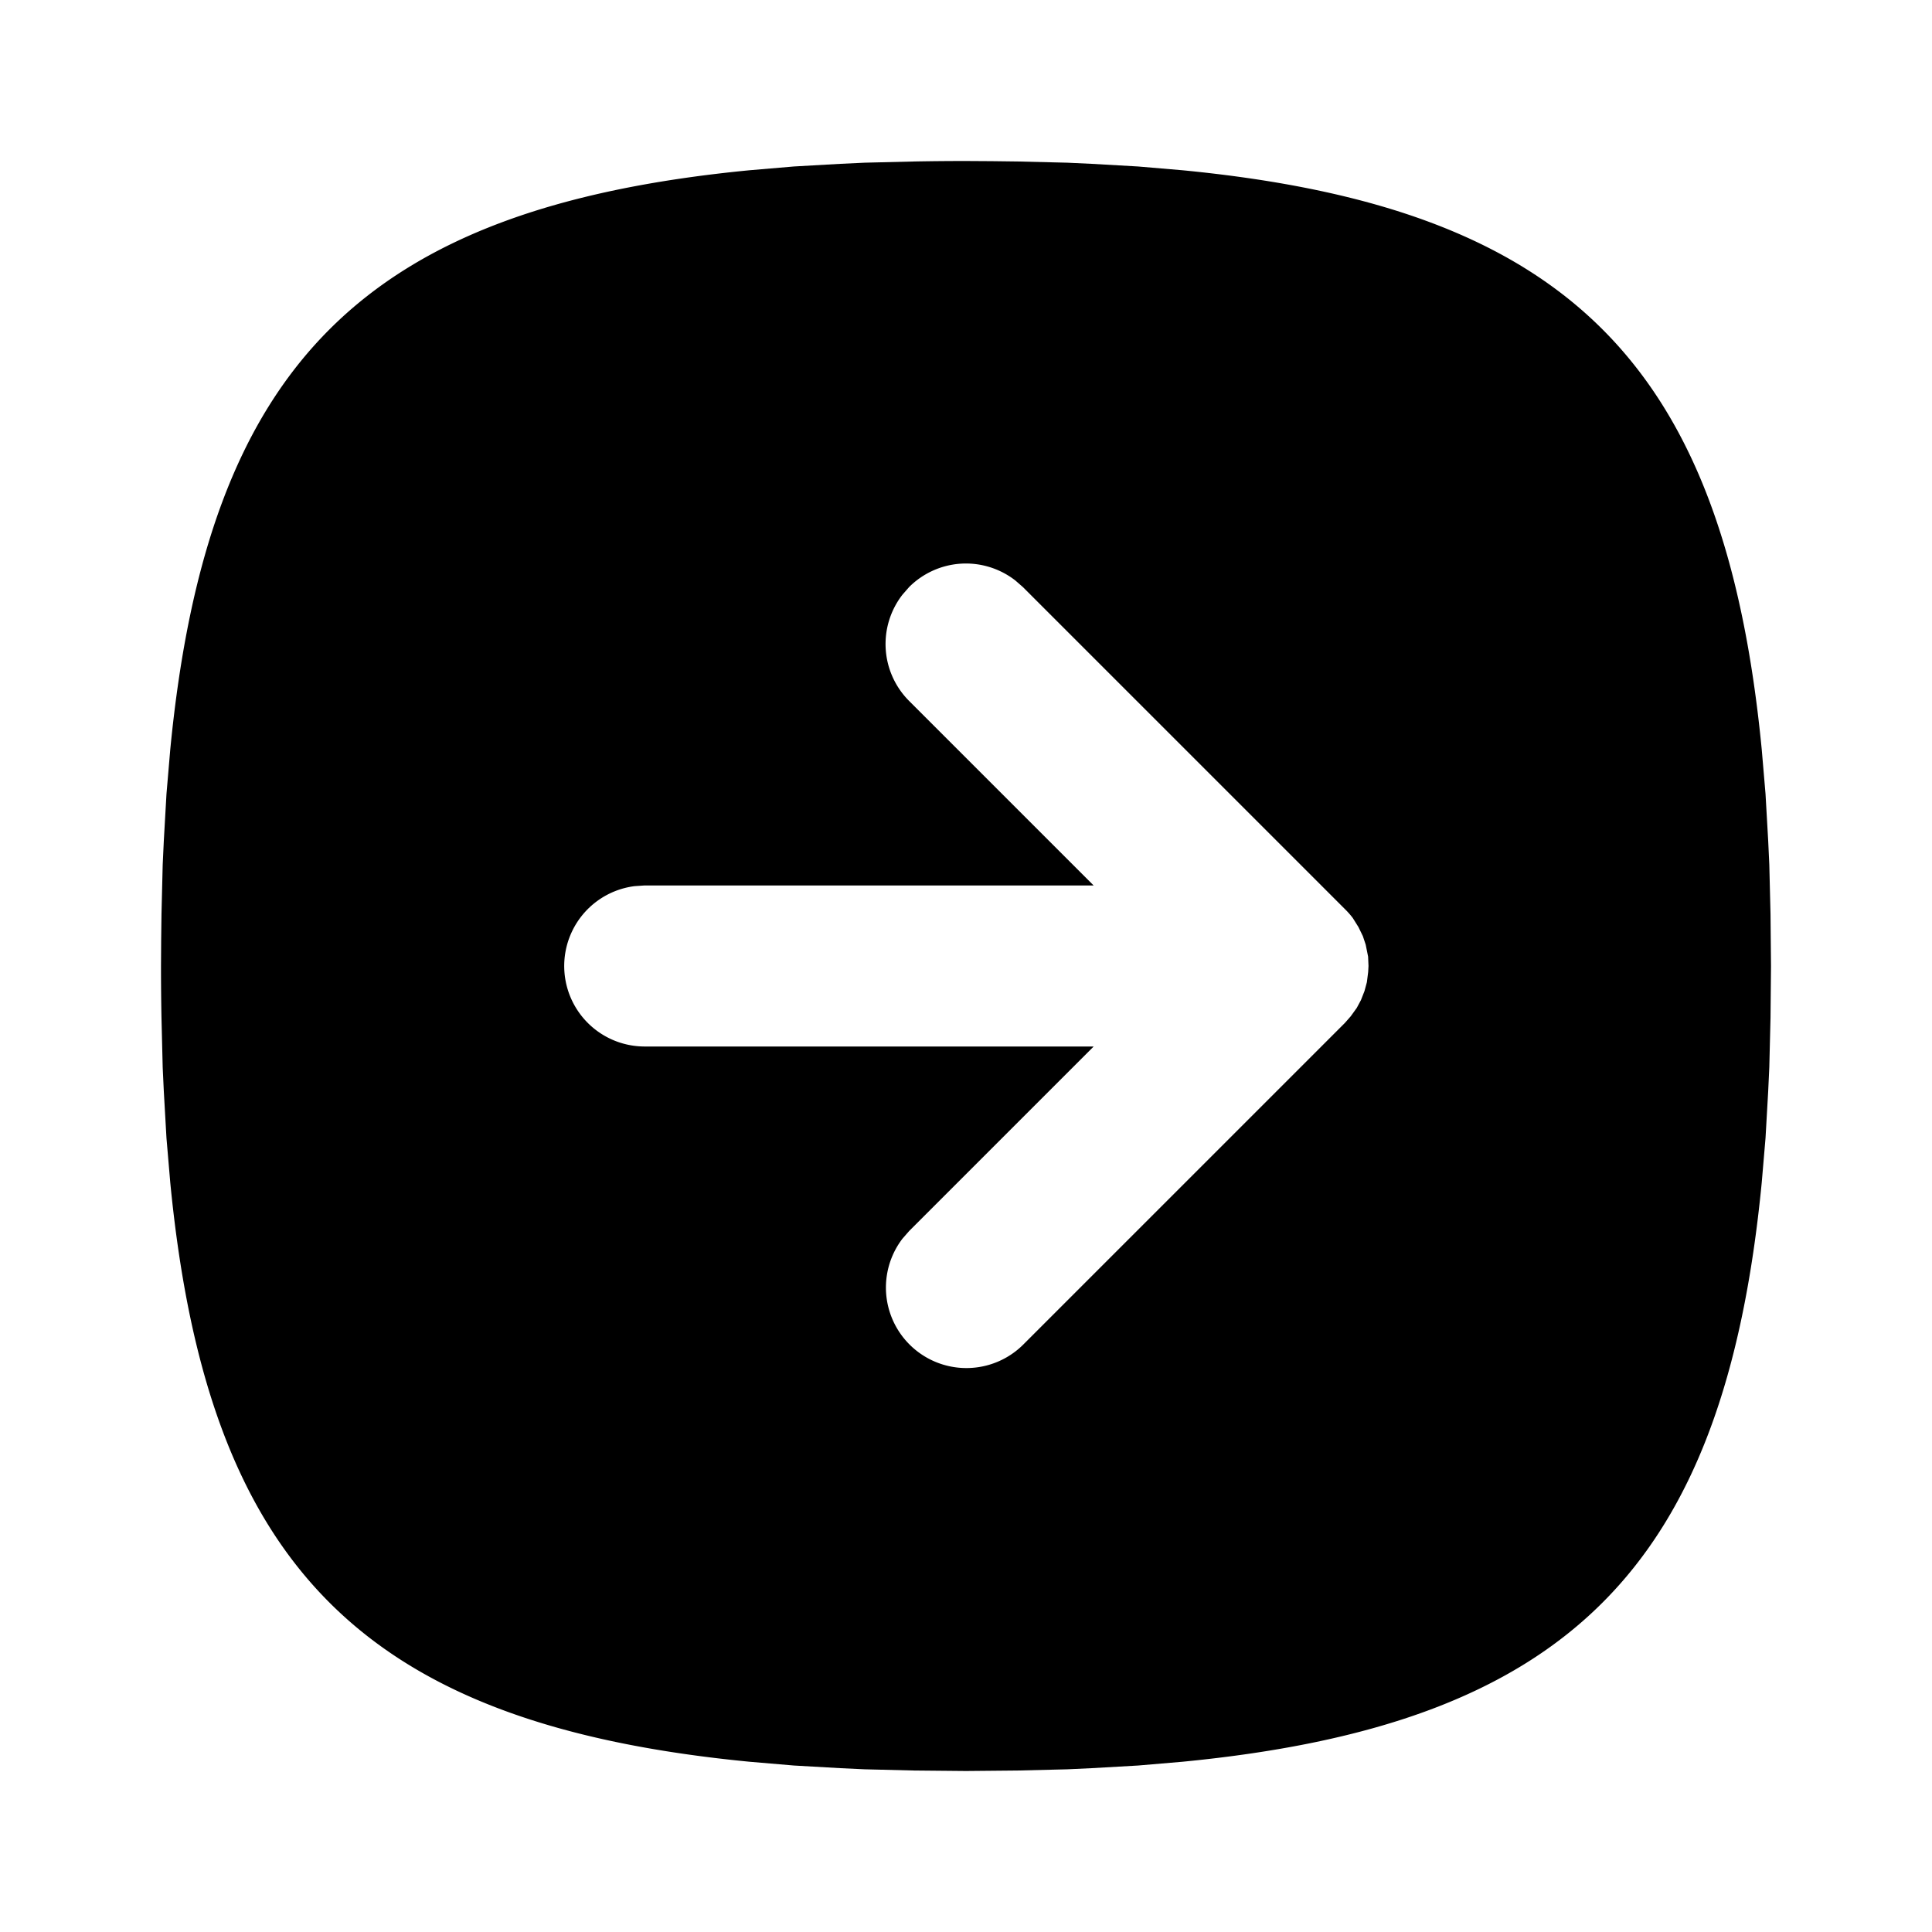<svg xmlns="http://www.w3.org/2000/svg" width="24" height="24" viewBox="0 0 24 24"><path d="M12 2q-.327 0-.643.006l-.615.015-.299.014-.58.033-.552.047c-4.785.464-6.732 2.41-7.196 7.196l-.047.552-.033.58-.014.3-.015.614-.004.319L2 12q0 .327.006.643l.015.615.014.299.033.58.047.552c.464 4.785 2.41 6.732 7.196 7.196l.552.047.58.033.3.014.614.015L12 22l.643-.006.615-.015.299-.014.58-.033.552-.047c4.785-.464 6.732-2.41 7.196-7.196l.047-.552.033-.58.014-.3.015-.614L22 12l-.006-.643-.015-.615-.014-.299-.033-.58-.047-.552c-.464-4.785-2.41-6.732-7.196-7.196l-.552-.047-.58-.033-.3-.014-.614-.015-.319-.004zm-.062 5.002a1 1 0 0 1 .675.209l.094.082 4 4a1 1 0 0 1 .098.111l.07.112.055.113.035.105.03.149L17 12l-.004.074-.016.127-.03.111-.044.112-.052.097-.075.104-.072.082-4 4a1 1 0 0 1-1.496-1.32l.082-.094L13.586 13H8a1 1 0 0 1-.117-1.992L8 11h5.586l-2.293-2.293a1 1 0 0 1-.082-1.32l.082-.094a1 1 0 0 1 .645-.291z"/></svg>